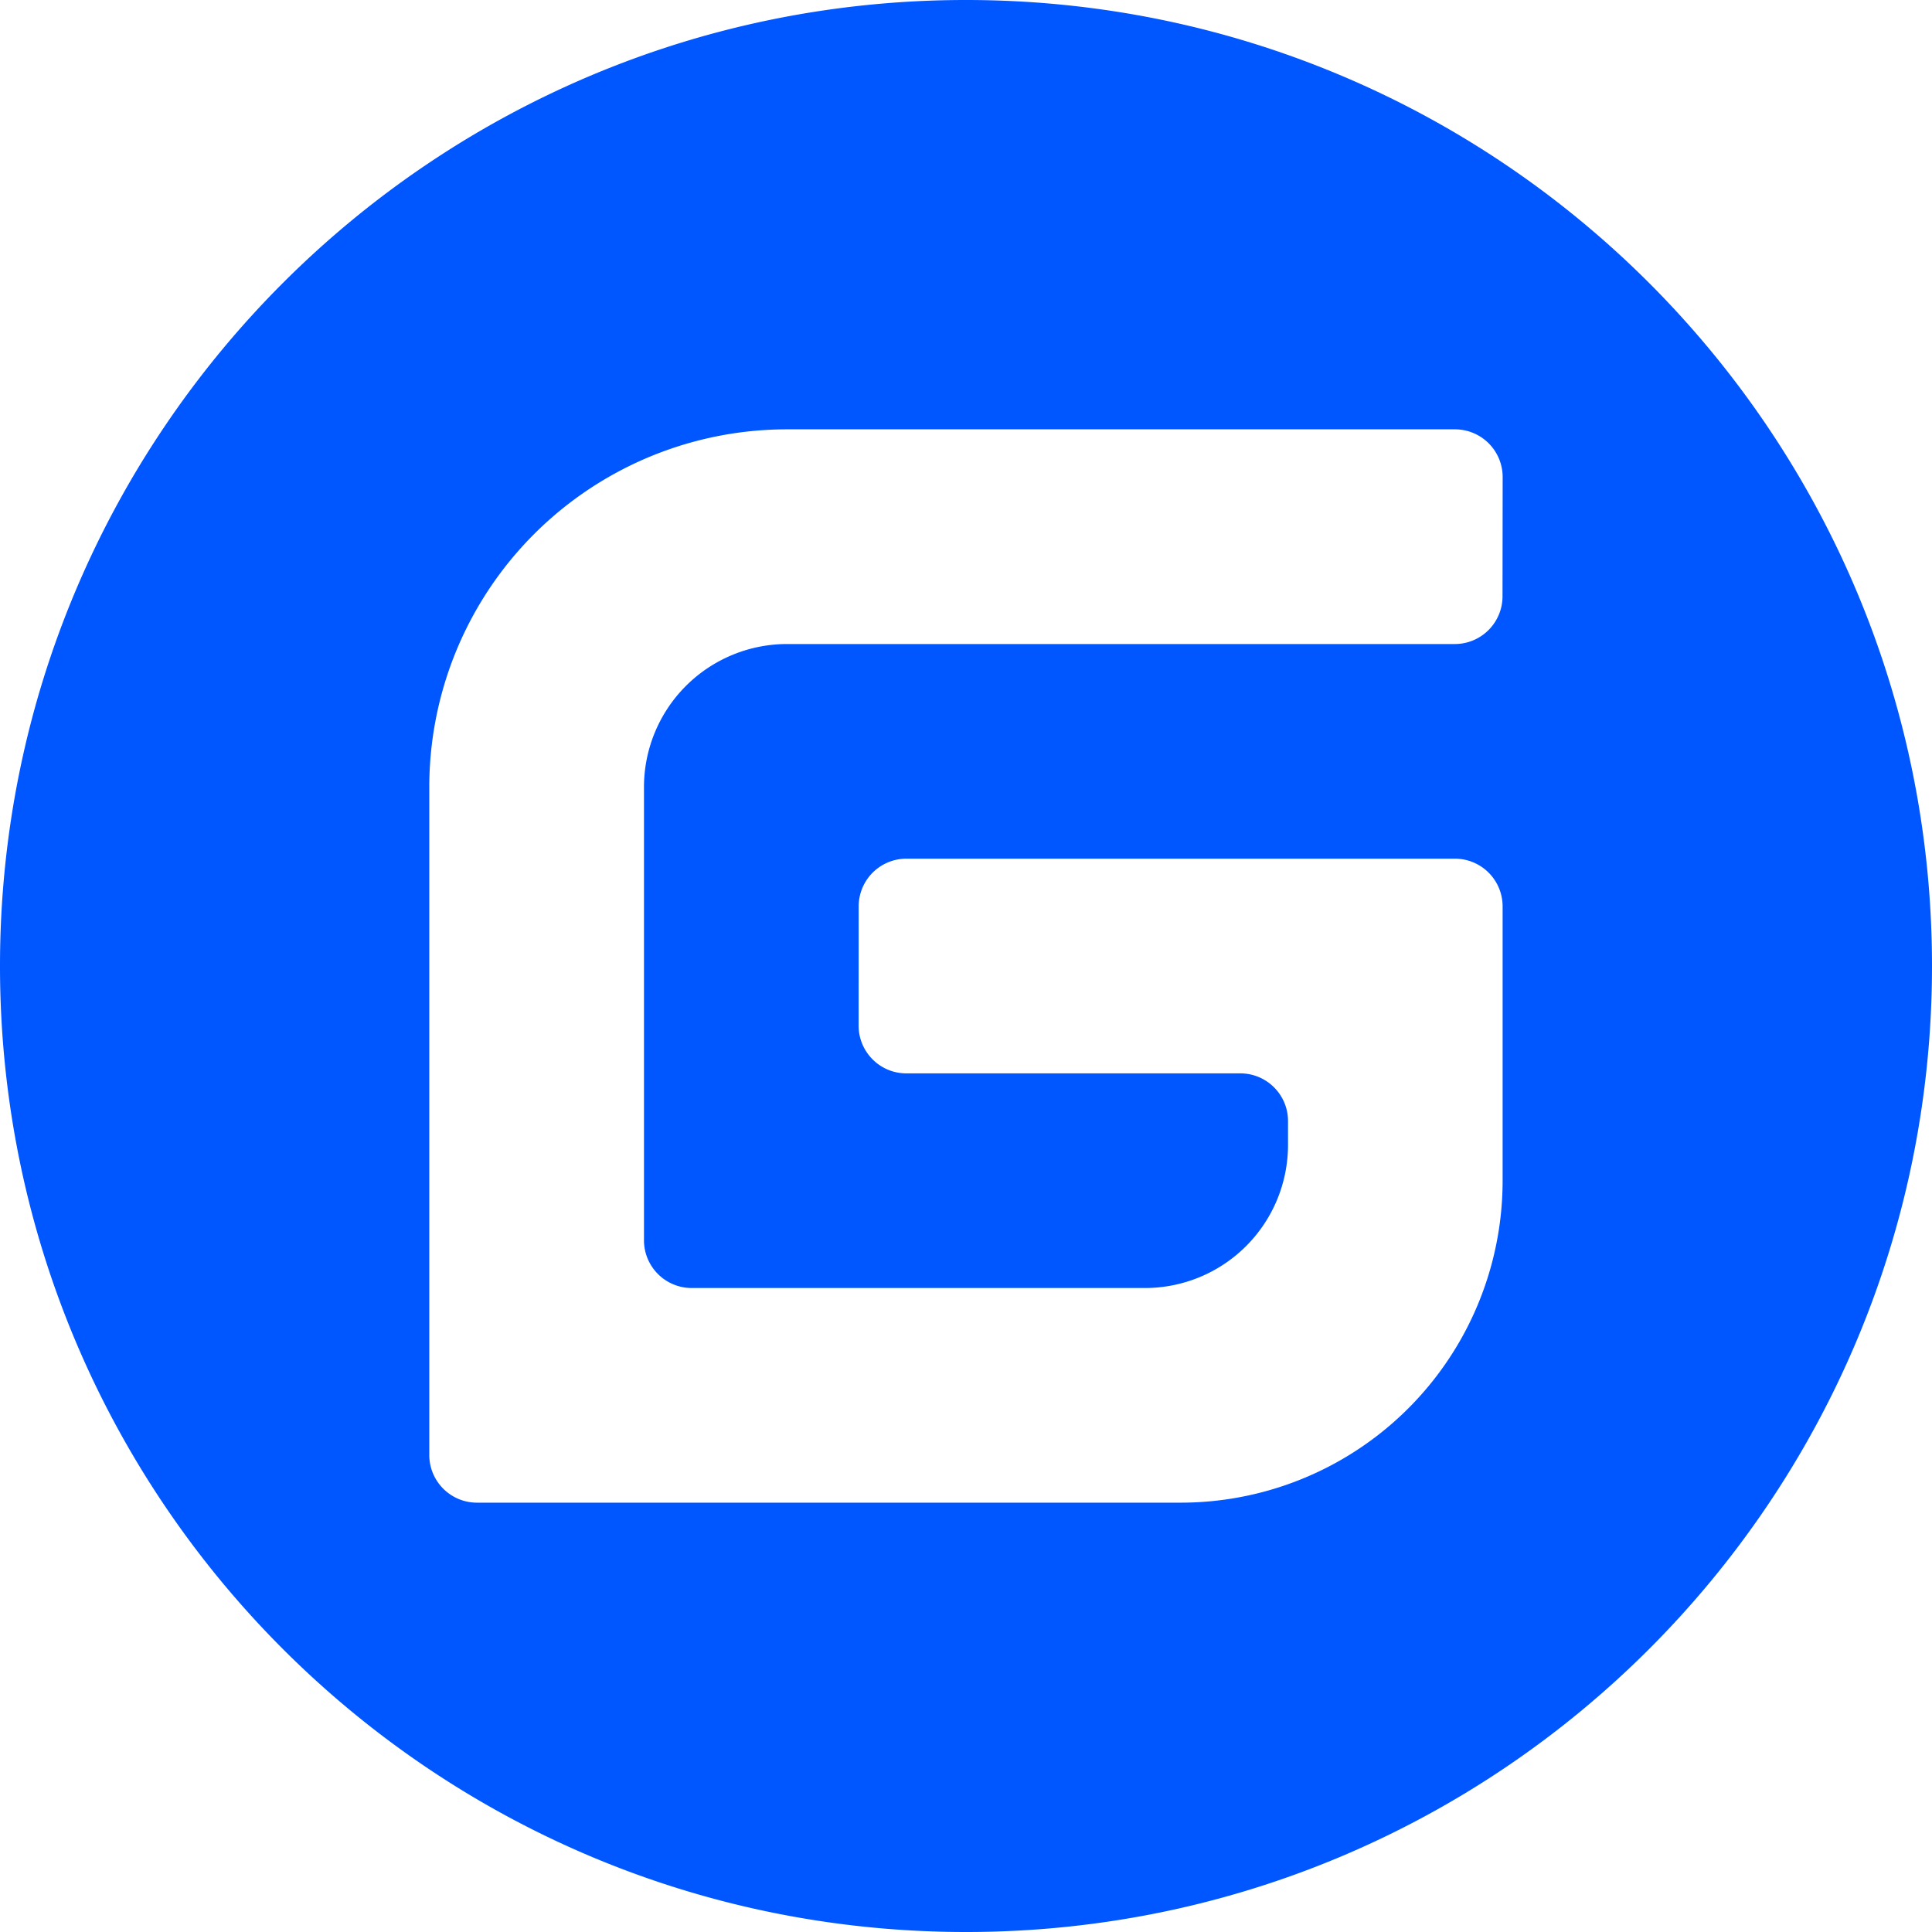 <?xml version="1.0" standalone="no"?><!DOCTYPE svg PUBLIC "-//W3C//DTD SVG 1.1//EN" "http://www.w3.org/Graphics/SVG/1.1/DTD/svg11.dtd"><svg viewBox="0 0 1024 1024" version="1.1" xmlns="http://www.w3.org/2000/svg" xmlns:xlink="http://www.w3.org/1999/xlink"><path d="M512 1024C229.222 1024 0 794.778 0 512S229.222 0 512 0s512 229.222 512 512-229.222 512-512 512z m259.149-568.883h-290.74a25.293 25.293 0 0 0-25.292 25.293l-0.026 63.206c0 13.952 11.315 25.293 25.267 25.293h177.024c13.978 0 25.293 11.315 25.293 25.267v12.646a75.853 75.853 0 0 1-75.853 75.853h-240.23a25.293 25.293 0 0 1-25.267-25.293V417.203a75.853 75.853 0 0 1 75.827-75.853h353.946a25.293 25.293 0 0 0 25.267-25.292l0.077-63.207a25.293 25.293 0 0 0-25.268-25.293H417.152a189.62 189.62 0 0 0-189.62 189.645V771.15c0 13.977 11.316 25.293 25.294 25.293h372.94a170.65 170.65 0 0 0 170.65-170.65V480.384a25.293 25.293 0 0 0-25.293-25.267z" fill="#0056ff"></path></svg>